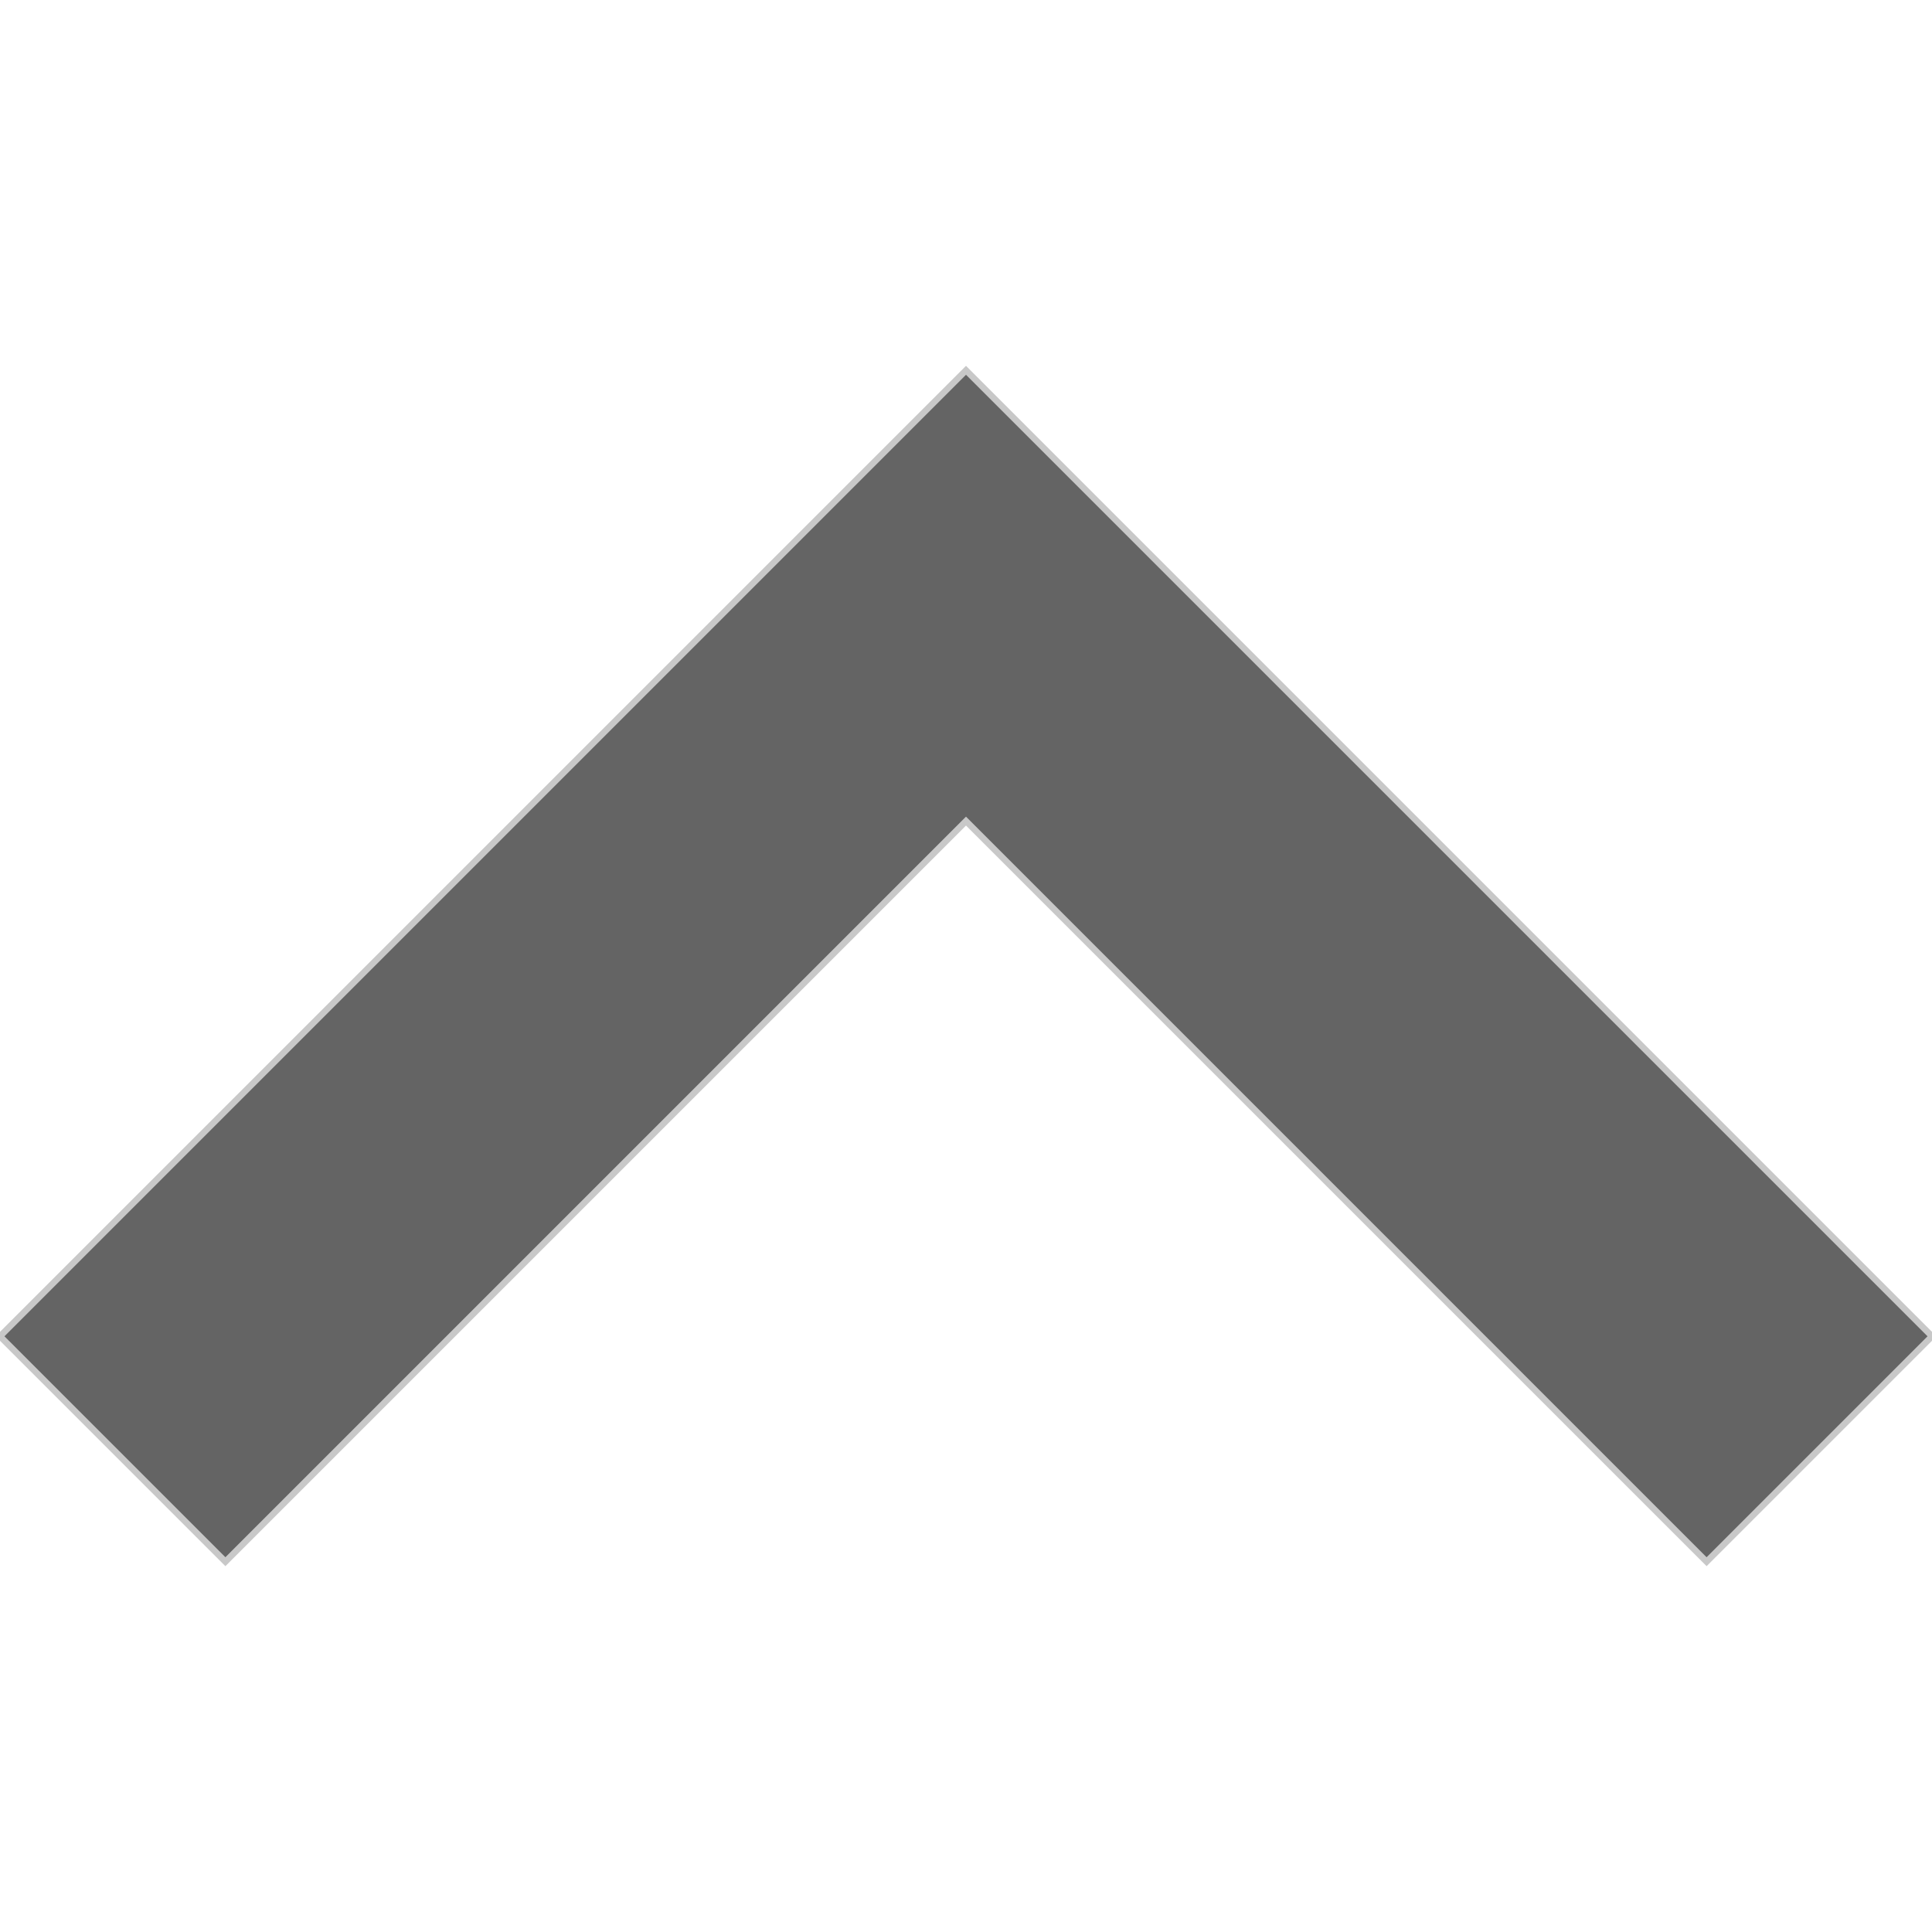 <?xml version="1.0" encoding="UTF-8" standalone="no"?>
<!-- Generator: Adobe Illustrator 16.0.0, SVG Export Plug-In . SVG Version: 6.00 Build 0)  -->

<svg
   xmlns:dc="http://purl.org/dc/elements/1.1/"
   xmlns:cc="http://creativecommons.org/ns#"
   xmlns:rdf="http://www.w3.org/1999/02/22-rdf-syntax-ns#"
   xmlns:svg="http://www.w3.org/2000/svg"
   xmlns="http://www.w3.org/2000/svg"
   xmlns:sodipodi="http://sodipodi.sourceforge.net/DTD/sodipodi-0.dtd"
   xmlns:inkscape="http://www.inkscape.org/namespaces/inkscape"
   version="1.1"
   id="Capa_1"
   x="0px"
   y="0px"
   width="306px"
   height="306px"
   viewBox="0 0 306 306"
   style="enable-background:new 0 0 306 306;"
   xml:space="preserve"
   inkscape:version="0.91 r13725"
   sodipodi:docname="collapse_doc.svg"
   inkscape:export-filename="/Users/ferrero/Source/PhotoFlow/Git/Default/PhotoFlow/icons/collapse_doc.png"
   inkscape:export-xdpi="35.290001"
   inkscape:export-ydpi="35.290001"><rect x="0" y="0" width="306" height="306" fill="#333333" stroke="none"/><defs
     id="defs4414" /><sodipodi:namedview
     pagecolor="#ffffff"
     bordercolor="#666666"
     borderopacity="1"
     objecttolerance="10"
     gridtolerance="10"
     guidetolerance="10"
     inkscape:pageopacity="0"
     inkscape:pageshadow="2"
     inkscape:window-width="1280"
     inkscape:window-height="752"
     id="namedview4412"
     showgrid="false"
     inkscape:zoom="0.77124183"
     inkscape:cx="166.61441"
     inkscape:cy="153"
     inkscape:window-x="0"
     inkscape:window-y="0"
     inkscape:window-maximized="1"
     inkscape:current-layer="Capa_1" /><rect
     style="opacity:1;fill:#ffffff;fill-opacity:1;stroke:#fa9696;stroke-width:0;stroke-linecap:round;stroke-linejoin:miter;stroke-miterlimit:4;stroke-dasharray:none;stroke-dashoffset:0;stroke-opacity:1"
     id="rect4336"
     width="321.559"
     height="321.559"
     x="-5.186"
     y="-5.186"
     rx="0"
     ry="0" /><polygon
     points="270.3,247.35 306,211.65 153,58.65 0,211.65 35.7,247.35 153,130.05 "
     id="polygon4380"
     style="stroke:#c8c8c8;stroke-opacity:1;fill:#646464;fill-opacity:1" /><g
     id="g4382" /><g
     id="g4384" /><g
     id="g4386" /><g
     id="g4388" /><g
     id="g4390" /><g
     id="g4392" /><g
     id="g4394" /><g
     id="g4396" /><g
     id="g4398" /><g
     id="g4400" /><g
     id="g4402" /><g
     id="g4404" /><g
     id="g4406" /><g
     id="g4408" /><g
     id="g4410" /></svg>
